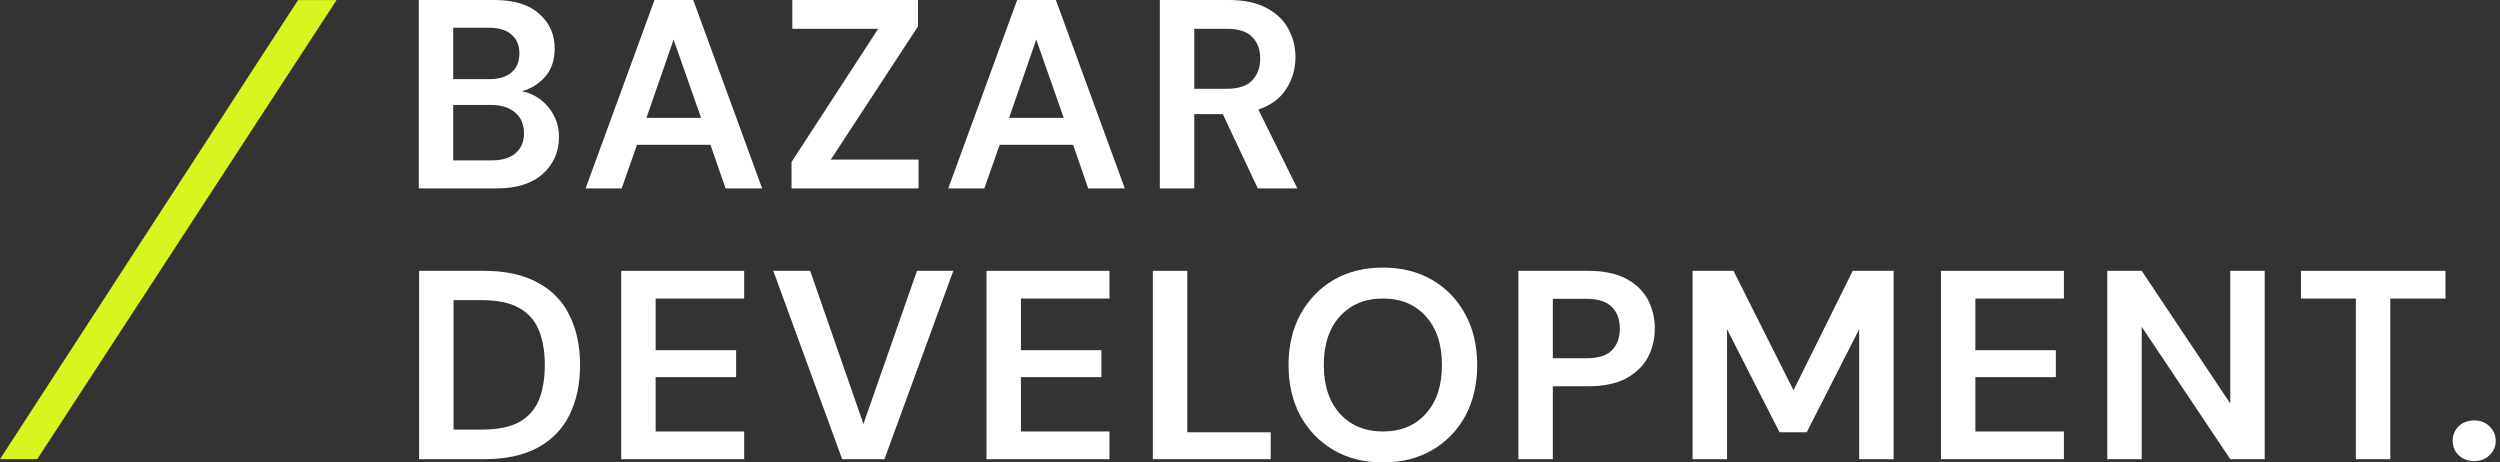 <svg width="173" height="32" viewBox="0 0 173 32" fill="none" xmlns="http://www.w3.org/2000/svg">
<rect x="0" y="0" width="173" height="32" fill="#333333" stroke="none"/>
<g id="Group 3">
<g id="bazar development.">
<path d="M28.979 13.036V0H34.211C35.565 0 36.595 0.317 37.303 0.95C38.023 1.57 38.383 2.371 38.383 3.352C38.383 4.171 38.159 4.829 37.712 5.326C37.278 5.81 36.744 6.139 36.111 6.313C36.856 6.462 37.47 6.834 37.955 7.43C38.439 8.014 38.681 8.697 38.681 9.479C38.681 10.509 38.308 11.36 37.563 12.03C36.819 12.7 35.763 13.036 34.398 13.036H28.979ZM31.362 5.475H33.858C34.528 5.475 35.043 5.32 35.403 5.009C35.763 4.699 35.943 4.258 35.943 3.687C35.943 3.141 35.763 2.713 35.403 2.402C35.056 2.08 34.528 1.918 33.82 1.918H31.362V5.475ZM31.362 11.099H34.025C34.733 11.099 35.279 10.938 35.664 10.615C36.061 10.28 36.26 9.814 36.26 9.218C36.26 8.61 36.055 8.132 35.645 7.784C35.236 7.437 34.683 7.263 33.988 7.263H31.362V11.099Z" fill="white"/>
<path d="M40.524 13.036L45.292 0H47.973L52.741 13.036H50.208L49.165 10.019H44.081L43.02 13.036H40.524ZM44.733 8.157H48.514L46.614 2.737L44.733 8.157Z" fill="white"/>
<path d="M54.774 13.036V11.211L60.77 1.993H54.83V0H63.526V1.825L57.493 11.043H63.564V13.036H54.774Z" fill="white"/>
<path d="M65.62 13.036L70.387 0H73.069L77.836 13.036H75.303L74.26 10.019H69.177L68.115 13.036H65.62ZM69.828 8.157H73.609L71.709 2.737L69.828 8.157Z" fill="white"/>
<path d="M80.26 13.036V0H85.046C86.089 0 86.946 0.18 87.616 0.54C88.299 0.888 88.808 1.366 89.143 1.974C89.478 2.57 89.646 3.234 89.646 3.967C89.646 4.761 89.435 5.487 89.013 6.145C88.603 6.803 87.957 7.281 87.076 7.579L89.776 13.036H87.039L84.618 7.896H82.644V13.036H80.26ZM82.644 6.145H84.897C85.692 6.145 86.275 5.953 86.648 5.568C87.02 5.183 87.206 4.674 87.206 4.041C87.206 3.42 87.02 2.924 86.648 2.551C86.288 2.179 85.698 1.993 84.879 1.993H82.644V6.145Z" fill="white"/>
<path d="M29.003 31.776V18.741H33.454C34.981 18.741 36.235 19.014 37.216 19.56C38.209 20.094 38.942 20.851 39.413 21.832C39.898 22.8 40.14 23.943 40.14 25.259C40.14 26.575 39.898 27.723 39.413 28.704C38.942 29.672 38.209 30.43 37.216 30.976C36.235 31.51 34.981 31.776 33.454 31.776H29.003ZM31.387 29.728H33.343C34.435 29.728 35.298 29.554 35.931 29.207C36.564 28.847 37.017 28.338 37.291 27.68C37.564 27.009 37.7 26.202 37.7 25.259C37.7 24.328 37.564 23.527 37.291 22.856C37.017 22.186 36.564 21.671 35.931 21.311C35.298 20.951 34.435 20.77 33.343 20.77H31.387V29.728Z" fill="white"/>
<path d="M42.988 31.776V18.741H51.498V20.659H45.371V24.234H50.94V26.097H45.371V29.858H51.498V31.776H42.988Z" fill="white"/>
<path d="M58.279 31.776L53.512 18.741H56.063L59.75 29.337L63.456 18.741H65.97L61.203 31.776H58.279Z" fill="white"/>
<path d="M68.265 31.776V18.741H76.775V20.659H70.648V24.234H76.217V26.097H70.648V29.858H76.775V31.776H68.265Z" fill="white"/>
<path d="M79.776 31.776V18.741H82.159V29.914H87.933V31.776H79.776Z" fill="white"/>
<path d="M95.704 32C94.4 32 93.258 31.715 92.277 31.143C91.309 30.572 90.545 29.784 89.987 28.778C89.44 27.76 89.167 26.587 89.167 25.259C89.167 23.93 89.44 22.763 89.987 21.758C90.545 20.74 91.309 19.945 92.277 19.374C93.258 18.803 94.4 18.517 95.704 18.517C96.995 18.517 98.131 18.803 99.112 19.374C100.092 19.945 100.856 20.74 101.402 21.758C101.948 22.763 102.222 23.93 102.222 25.259C102.222 26.587 101.948 27.76 101.402 28.778C100.856 29.784 100.092 30.572 99.112 31.143C98.131 31.715 96.995 32 95.704 32ZM95.704 29.858C96.945 29.858 97.932 29.449 98.665 28.629C99.41 27.81 99.782 26.686 99.782 25.259C99.782 23.831 99.41 22.707 98.665 21.888C97.932 21.069 96.945 20.659 95.704 20.659C94.462 20.659 93.469 21.069 92.724 21.888C91.979 22.707 91.607 23.831 91.607 25.259C91.607 26.686 91.979 27.81 92.724 28.629C93.469 29.449 94.462 29.858 95.704 29.858Z" fill="white"/>
<path d="M105.071 31.776V18.741H109.894C110.937 18.741 111.8 18.915 112.483 19.262C113.166 19.61 113.675 20.088 114.01 20.696C114.345 21.304 114.513 21.987 114.513 22.745C114.513 23.465 114.351 24.129 114.028 24.737C113.706 25.333 113.203 25.817 112.52 26.19C111.837 26.55 110.962 26.73 109.894 26.73H107.455V31.776H105.071ZM107.455 24.793H109.745C110.577 24.793 111.173 24.613 111.533 24.253C111.905 23.881 112.092 23.378 112.092 22.745C112.092 22.099 111.905 21.596 111.533 21.236C111.173 20.864 110.577 20.677 109.745 20.677H107.455V24.793Z" fill="white"/>
<path d="M117.128 31.776V18.741H119.958L124.111 27.009L128.208 18.741H131.039V31.776H128.655V22.782L125.024 29.914H123.143L119.511 22.782V31.776H117.128Z" fill="white"/>
<path d="M134.313 31.776V18.741H142.823V20.659H136.696V24.234H142.264V26.097H136.696V29.858H142.823V31.776H134.313Z" fill="white"/>
<path d="M145.824 31.776V18.741H148.207L154.334 27.922V18.741H156.718V31.776H154.334L148.207 22.614V31.776H145.824Z" fill="white"/>
<path d="M163.025 31.776V20.659H159.226V18.741H169.227V20.659H165.409V31.776H163.025Z" fill="white"/>
<path d="M171.214 31.907C170.78 31.907 170.42 31.77 170.134 31.497C169.861 31.224 169.725 30.895 169.725 30.51C169.725 30.113 169.861 29.778 170.134 29.505C170.42 29.232 170.78 29.095 171.214 29.095C171.649 29.095 172.003 29.232 172.276 29.505C172.561 29.778 172.704 30.113 172.704 30.51C172.704 30.895 172.561 31.224 172.276 31.497C172.003 31.77 171.649 31.907 171.214 31.907Z" fill="white"/>
</g>
<path id="Rectangle 2" d="M20.625 0.006L23.29 0.006L2.578 31.771H0L20.625 0.006Z" fill="#D8F520"/>
</g>
</svg>
